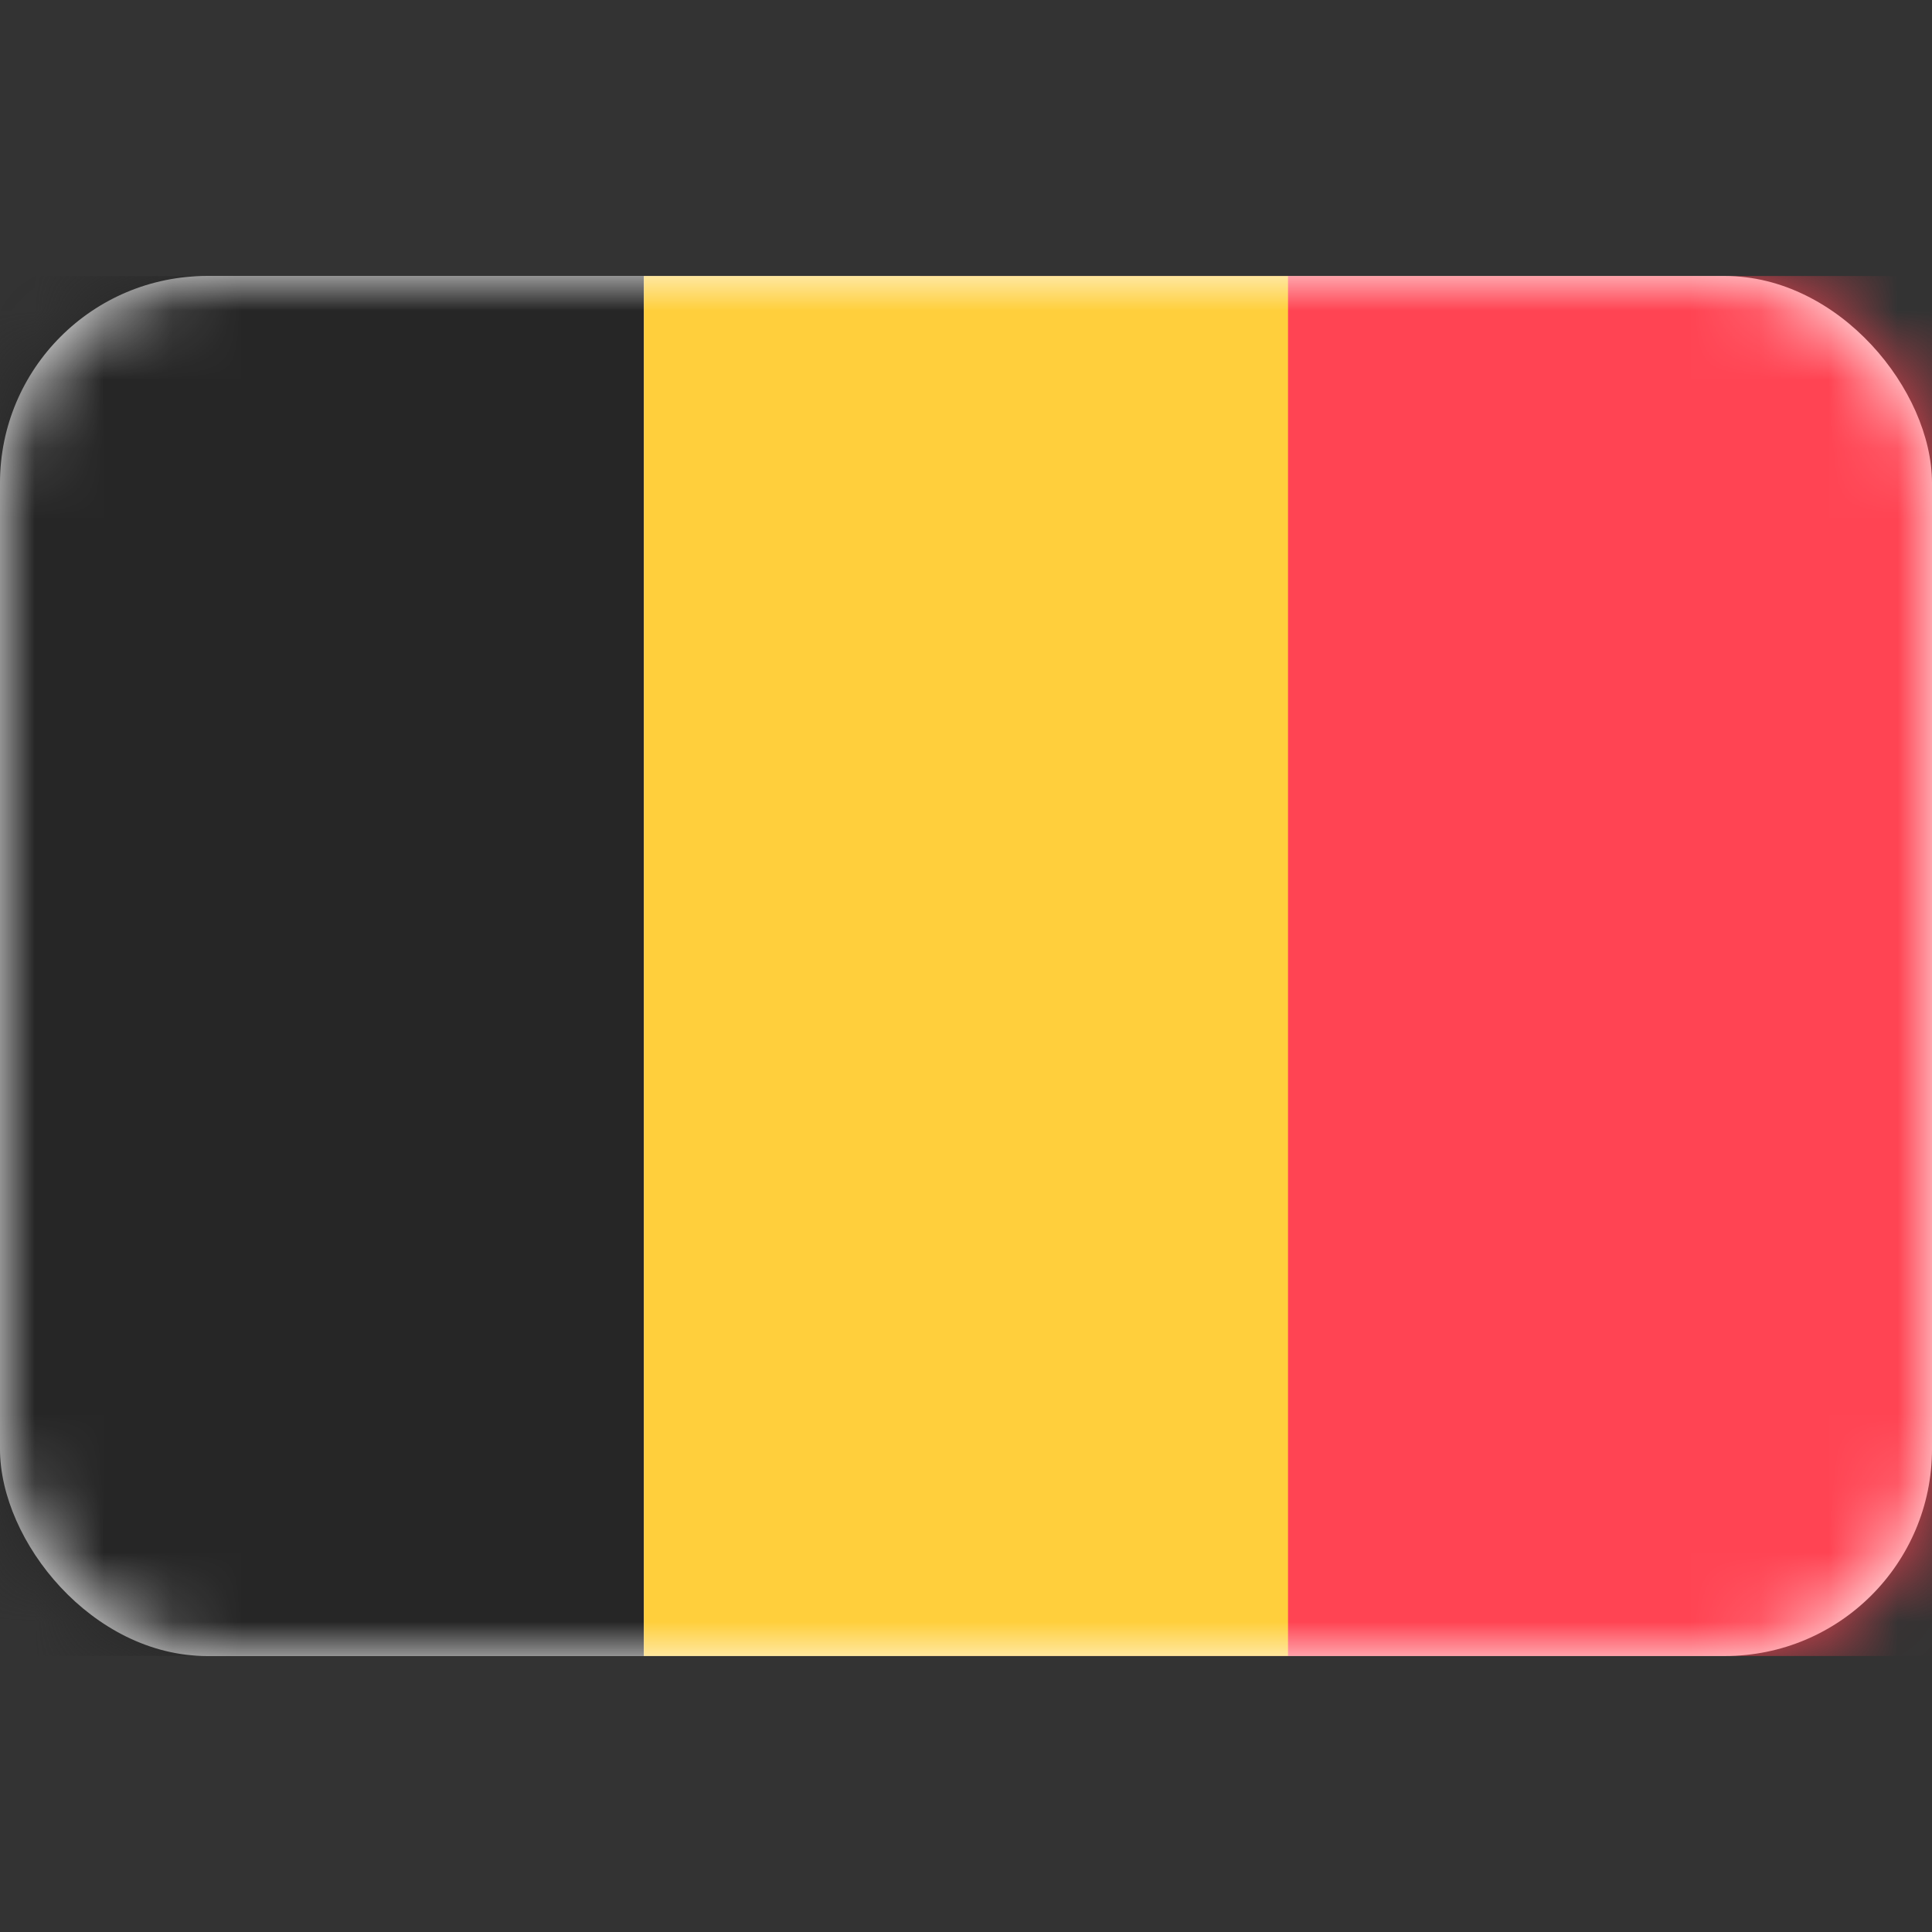 <svg xmlns="http://www.w3.org/2000/svg" fill="none" viewBox="0 0 28 28" focusable="false"><rect x="0" y="0" width="28" height="28" fill="#333333" stroke="none"/><rect width="28" height="20" y="4" fill="#fff" rx="3"/><mask id="Belgium_svg__a" width="28" height="20" x="0" y="4" maskUnits="userSpaceOnUse" style="mask-type:luminance"><rect width="28" height="20" y="4" fill="#fff" rx="3"/></mask><g mask="url(#Belgium_svg__a)"><path fill="#ff4453" d="M13.333 4H28v20H13.333z"/><path fill="#262626" fill-rule="evenodd" d="M0 24h9.333V4H0z" clip-rule="evenodd"/><path fill="#ffcf3c" fill-rule="evenodd" d="M9.333 24h9.334V4H9.333z" clip-rule="evenodd"/></g></svg>